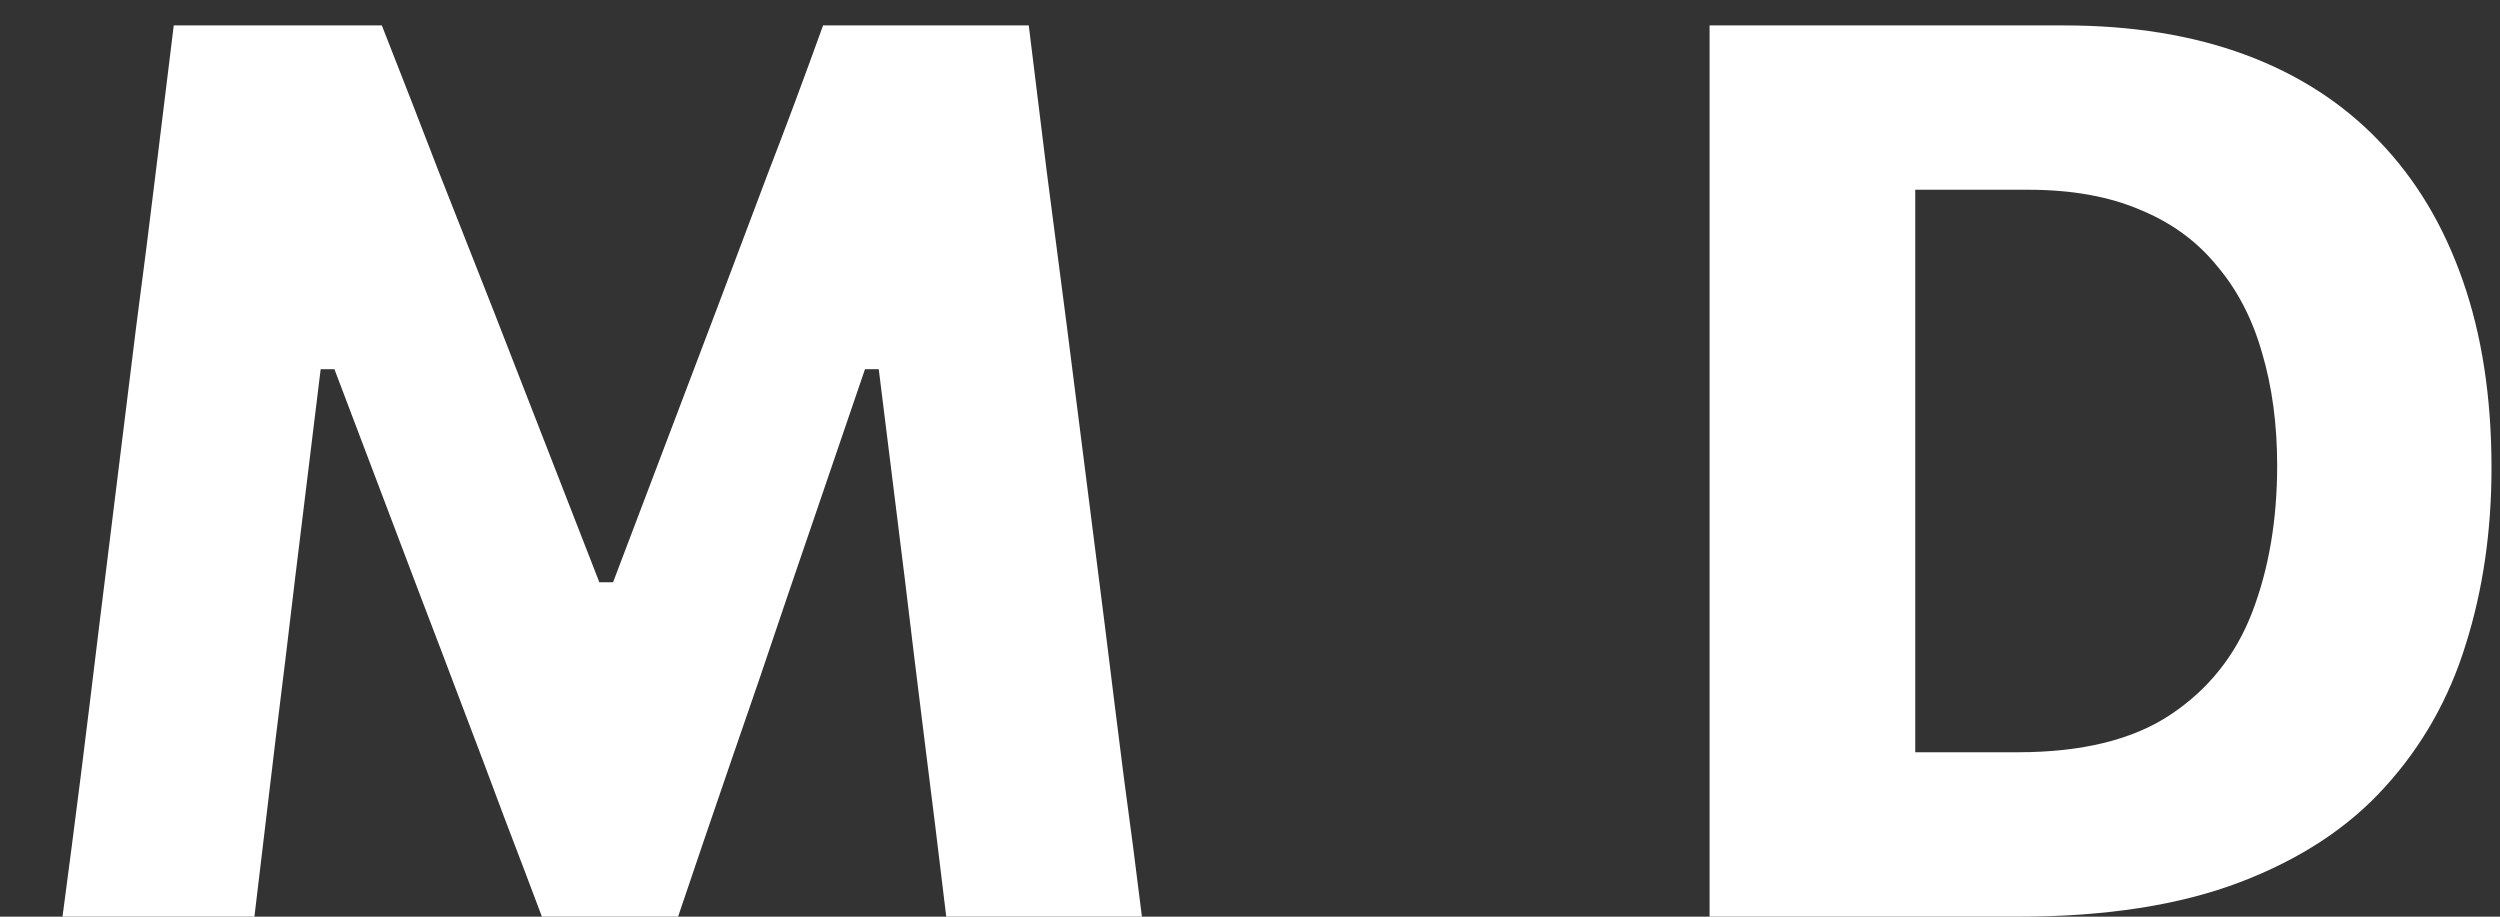 <svg width="30" height="11" viewBox="0 0 30 11" fill="none" xmlns="http://www.w3.org/2000/svg">
<rect x="0" y="0" width="30" height="11" fill="#333333" stroke="none"/>
<path d="M0.75 11C0.825 10.44 0.897 9.88 0.968 9.32C1.038 8.76 1.113 8.152 1.192 7.497L1.635 3.913C1.72 3.268 1.798 2.658 1.867 2.083C1.938 1.508 2.01 0.915 2.085 0.305H4.582C4.822 0.915 5.05 1.5 5.265 2.06C5.485 2.615 5.702 3.167 5.918 3.717L7.192 6.987H7.357L8.595 3.725C8.805 3.17 9.012 2.62 9.217 2.075C9.428 1.53 9.648 0.94 9.877 0.305H12.345C12.42 0.905 12.492 1.492 12.562 2.067C12.637 2.643 12.717 3.26 12.803 3.92L13.26 7.52C13.34 8.17 13.415 8.77 13.485 9.32C13.56 9.87 13.633 10.43 13.703 11H11.355C11.265 10.25 11.178 9.537 11.092 8.863C11.008 8.188 10.93 7.555 10.86 6.965L10.545 4.43H10.38L9.45 7.152C9.225 7.822 8.998 8.488 8.768 9.148C8.543 9.803 8.332 10.42 8.137 11H6.503C6.362 10.625 6.21 10.223 6.045 9.793C5.885 9.363 5.72 8.925 5.55 8.48C5.38 8.03 5.213 7.59 5.048 7.16L4.013 4.43H3.848L3.54 6.95C3.47 7.545 3.393 8.182 3.308 8.863C3.228 9.537 3.143 10.25 3.053 11H0.75ZM20.515 11C20.515 10.425 20.515 9.867 20.515 9.328C20.515 8.787 20.515 8.182 20.515 7.513V3.882C20.515 3.192 20.515 2.57 20.515 2.015C20.515 1.46 20.515 0.89 20.515 0.305C20.936 0.305 21.375 0.305 21.835 0.305C22.3 0.305 22.778 0.305 23.268 0.305C23.763 0.305 24.263 0.305 24.768 0.305C25.583 0.305 26.308 0.422 26.943 0.657C27.578 0.892 28.113 1.238 28.548 1.692C28.988 2.147 29.323 2.705 29.553 3.365C29.783 4.02 29.898 4.77 29.898 5.615C29.898 6.37 29.796 7.075 29.59 7.73C29.39 8.38 29.068 8.95 28.623 9.44C28.183 9.93 27.601 10.312 26.875 10.588C26.151 10.863 25.265 11 24.221 11C23.741 11 23.291 11 22.87 11C22.451 11 22.048 11 21.663 11C21.278 11 20.895 11 20.515 11ZM22.983 9.027H24.213C24.983 9.027 25.593 8.877 26.043 8.578C26.498 8.277 26.826 7.867 27.026 7.348C27.226 6.827 27.326 6.24 27.326 5.585C27.326 5.09 27.265 4.64 27.145 4.235C27.03 3.83 26.851 3.482 26.605 3.192C26.366 2.897 26.058 2.672 25.683 2.518C25.308 2.357 24.86 2.277 24.34 2.277H22.983C22.983 2.612 22.983 2.953 22.983 3.297C22.983 3.638 22.983 4.025 22.983 4.46V6.92C22.983 7.335 22.983 7.71 22.983 8.045C22.983 8.38 22.983 8.707 22.983 9.027Z" fill="white"/>
</svg>
